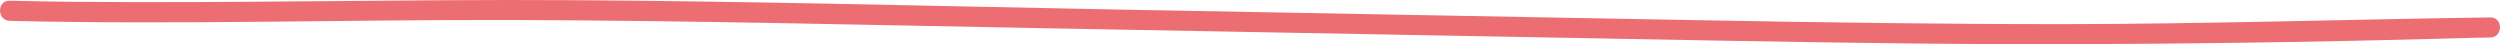 <?xml version="1.0" encoding="utf-8"?>
<!-- Generator: Adobe Illustrator 24.0.2, SVG Export Plug-In . SVG Version: 6.00 Build 0)  -->
<svg version="1.1" id="Camada_1" xmlns="http://www.w3.org/2000/svg" xmlns:xlink="http://www.w3.org/1999/xlink" x="0px" y="0px"
	 viewBox="0 0 290 5.13" style="enable-background:new 0 0 290 5.13;" xml:space="preserve">
<style type="text/css">
	.st0{fill:#EC6D72;}
</style>
<g>
	<g id="XMLID_104_">
		<path class="st0" d="M288.87,2.02c-16.42,0.23-32.82,0.76-49.24,0.78c-14.27,0.01-28.53-0.2-42.8-0.46
			c-22.34-0.41-44.67-0.82-67.01-1.23C108.62,0.71,87.41,0.15,66.2,0.02C46.94-0.1,27.67,0.39,8.41,0.21
			C5.98,0.19,3.56,0.14,1.13,0.08c-1.51-0.04-1.5,2.3,0,2.34c19.53,0.47,39.08-0.16,58.61-0.1c20.58,0.07,41.17,0.58,61.75,0.96
			c22.34,0.41,44.67,0.82,67.01,1.23c14.82,0.27,29.63,0.57,44.45,0.61c17.46,0.04,34.93-0.21,52.38-0.69
			c1.18-0.03,2.36-0.07,3.54-0.08C290.37,4.34,290.38,2,288.87,2.02L288.87,2.02z"/>
	</g>
</g>
</svg>
